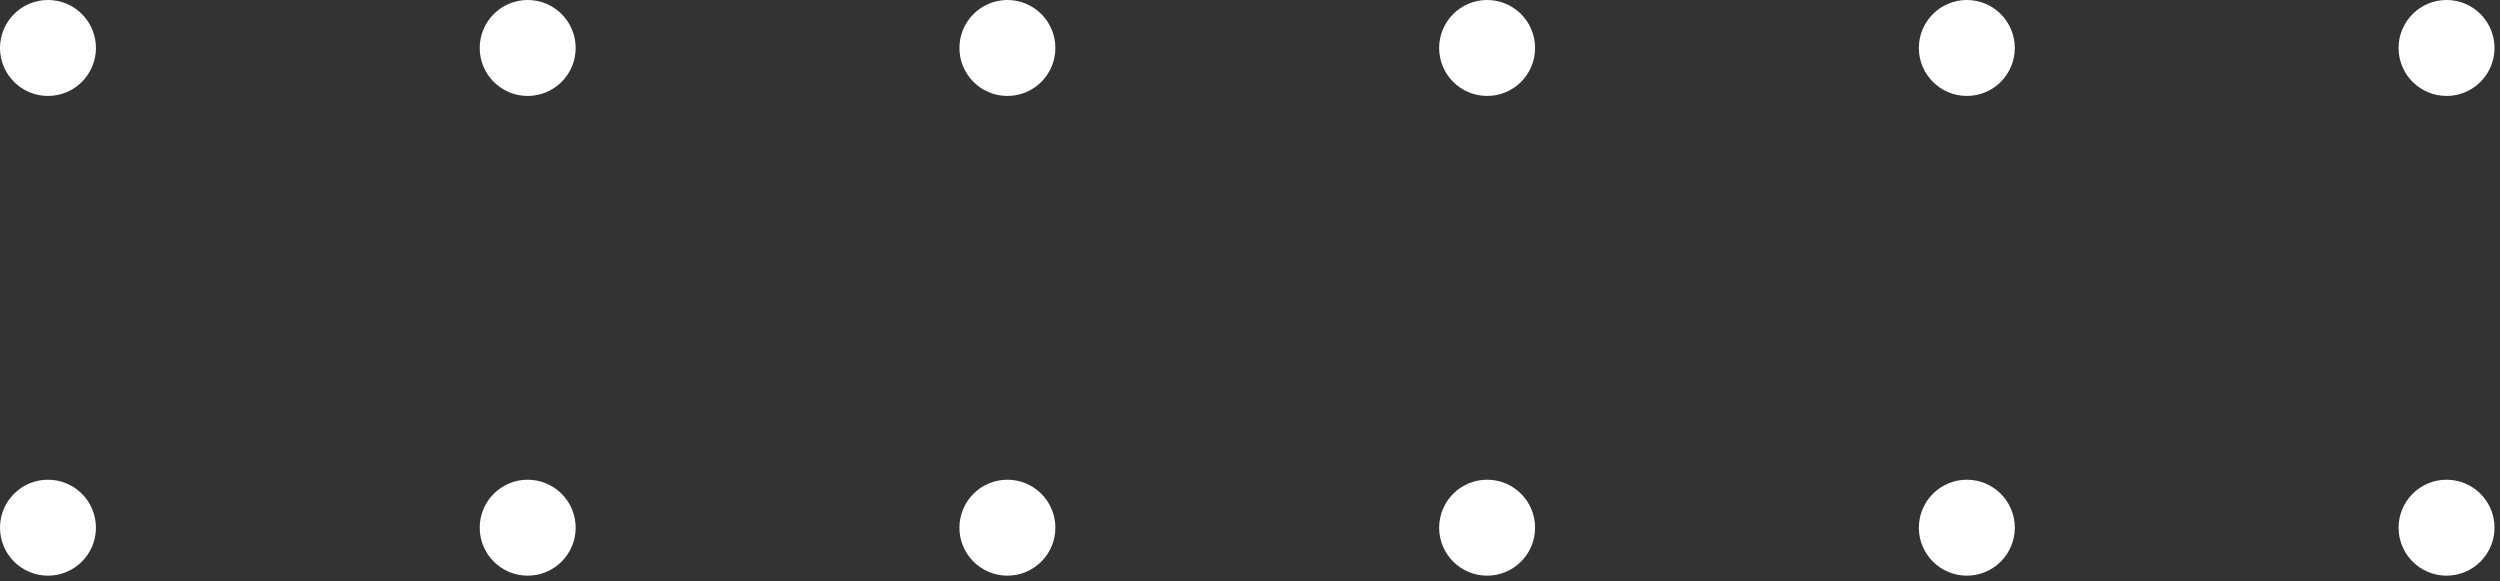<svg width="228" height="53" viewBox="0 0 228 53" fill="none" xmlns="http://www.w3.org/2000/svg">
<rect x="0" y="0" width="228" height="53" fill="#333333" stroke="none"/>
<path fill-rule="evenodd" clip-rule="evenodd" d="M218.75 4.375C218.75 6.791 220.709 8.75 223.125 8.75C225.541 8.75 227.5 6.791 227.5 4.375C227.5 1.959 225.541 -8.56199e-08 223.125 -1.91237e-07C220.709 -2.96855e-07 218.75 1.959 218.75 4.375ZM175 4.375C175 6.791 176.959 8.75 179.375 8.75C181.791 8.75 183.75 6.791 183.75 4.375C183.75 1.959 181.791 -1.99799e-06 179.375 -2.10361e-06C176.959 -2.20923e-06 175 1.959 175 4.375ZM135.625 8.75C133.209 8.75 131.25 6.791 131.25 4.375C131.25 1.959 133.209 -4.1216e-06 135.625 -4.01598e-06C138.041 -3.91037e-06 140 1.959 140 4.375C140 6.791 138.041 8.75 135.625 8.75ZM87.5 4.375C87.5 6.791 89.459 8.75 91.875 8.75C94.291 8.75 96.25 6.791 96.25 4.375C96.25 1.959 94.291 -5.82274e-06 91.875 -5.92836e-06C89.459 -6.03397e-06 87.5 1.959 87.5 4.375ZM48.125 8.75C45.709 8.75 43.75 6.791 43.75 4.375C43.75 1.959 45.709 -7.94635e-06 48.125 -7.84073e-06C50.541 -7.73511e-06 52.5 1.959 52.5 4.375C52.5 6.791 50.541 8.75 48.125 8.75ZM-1.91237e-07 4.375C-2.96855e-07 6.791 1.959 8.75 4.375 8.75C6.791 8.75 8.75 6.791 8.75 4.375C8.75 1.959 6.791 -9.64749e-06 4.375 -9.7531e-06C1.959 -9.85872e-06 -8.56199e-08 1.959 -1.91237e-07 4.375ZM223.125 52.5C220.709 52.5 218.75 50.541 218.75 48.125C218.75 45.709 220.709 43.75 223.125 43.75C225.541 43.75 227.5 45.709 227.5 48.125C227.5 50.541 225.541 52.5 223.125 52.5ZM175 48.125C175 50.541 176.959 52.5 179.375 52.5C181.791 52.5 183.75 50.541 183.75 48.125C183.75 45.709 181.791 43.75 179.375 43.75C176.959 43.75 175 45.709 175 48.125ZM135.625 52.5C133.209 52.5 131.25 50.541 131.25 48.125C131.25 45.709 133.209 43.75 135.625 43.75C138.041 43.75 140 45.709 140 48.125C140 50.541 138.041 52.5 135.625 52.5ZM87.5 48.125C87.5 50.541 89.459 52.5 91.875 52.5C94.291 52.5 96.25 50.541 96.25 48.125C96.25 45.709 94.291 43.75 91.875 43.75C89.459 43.75 87.5 45.709 87.5 48.125ZM48.125 52.5C45.709 52.5 43.75 50.541 43.75 48.125C43.75 45.709 45.709 43.75 48.125 43.75C50.541 43.75 52.5 45.709 52.5 48.125C52.5 50.541 50.541 52.5 48.125 52.5ZM-2.10361e-06 48.125C-2.20923e-06 50.541 1.959 52.5 4.375 52.5C6.791 52.5 8.75 50.541 8.75 48.125C8.75 45.709 6.791 43.75 4.375 43.75C1.959 43.75 -1.99799e-06 45.709 -2.10361e-06 48.125Z" fill="white"/>
</svg>
